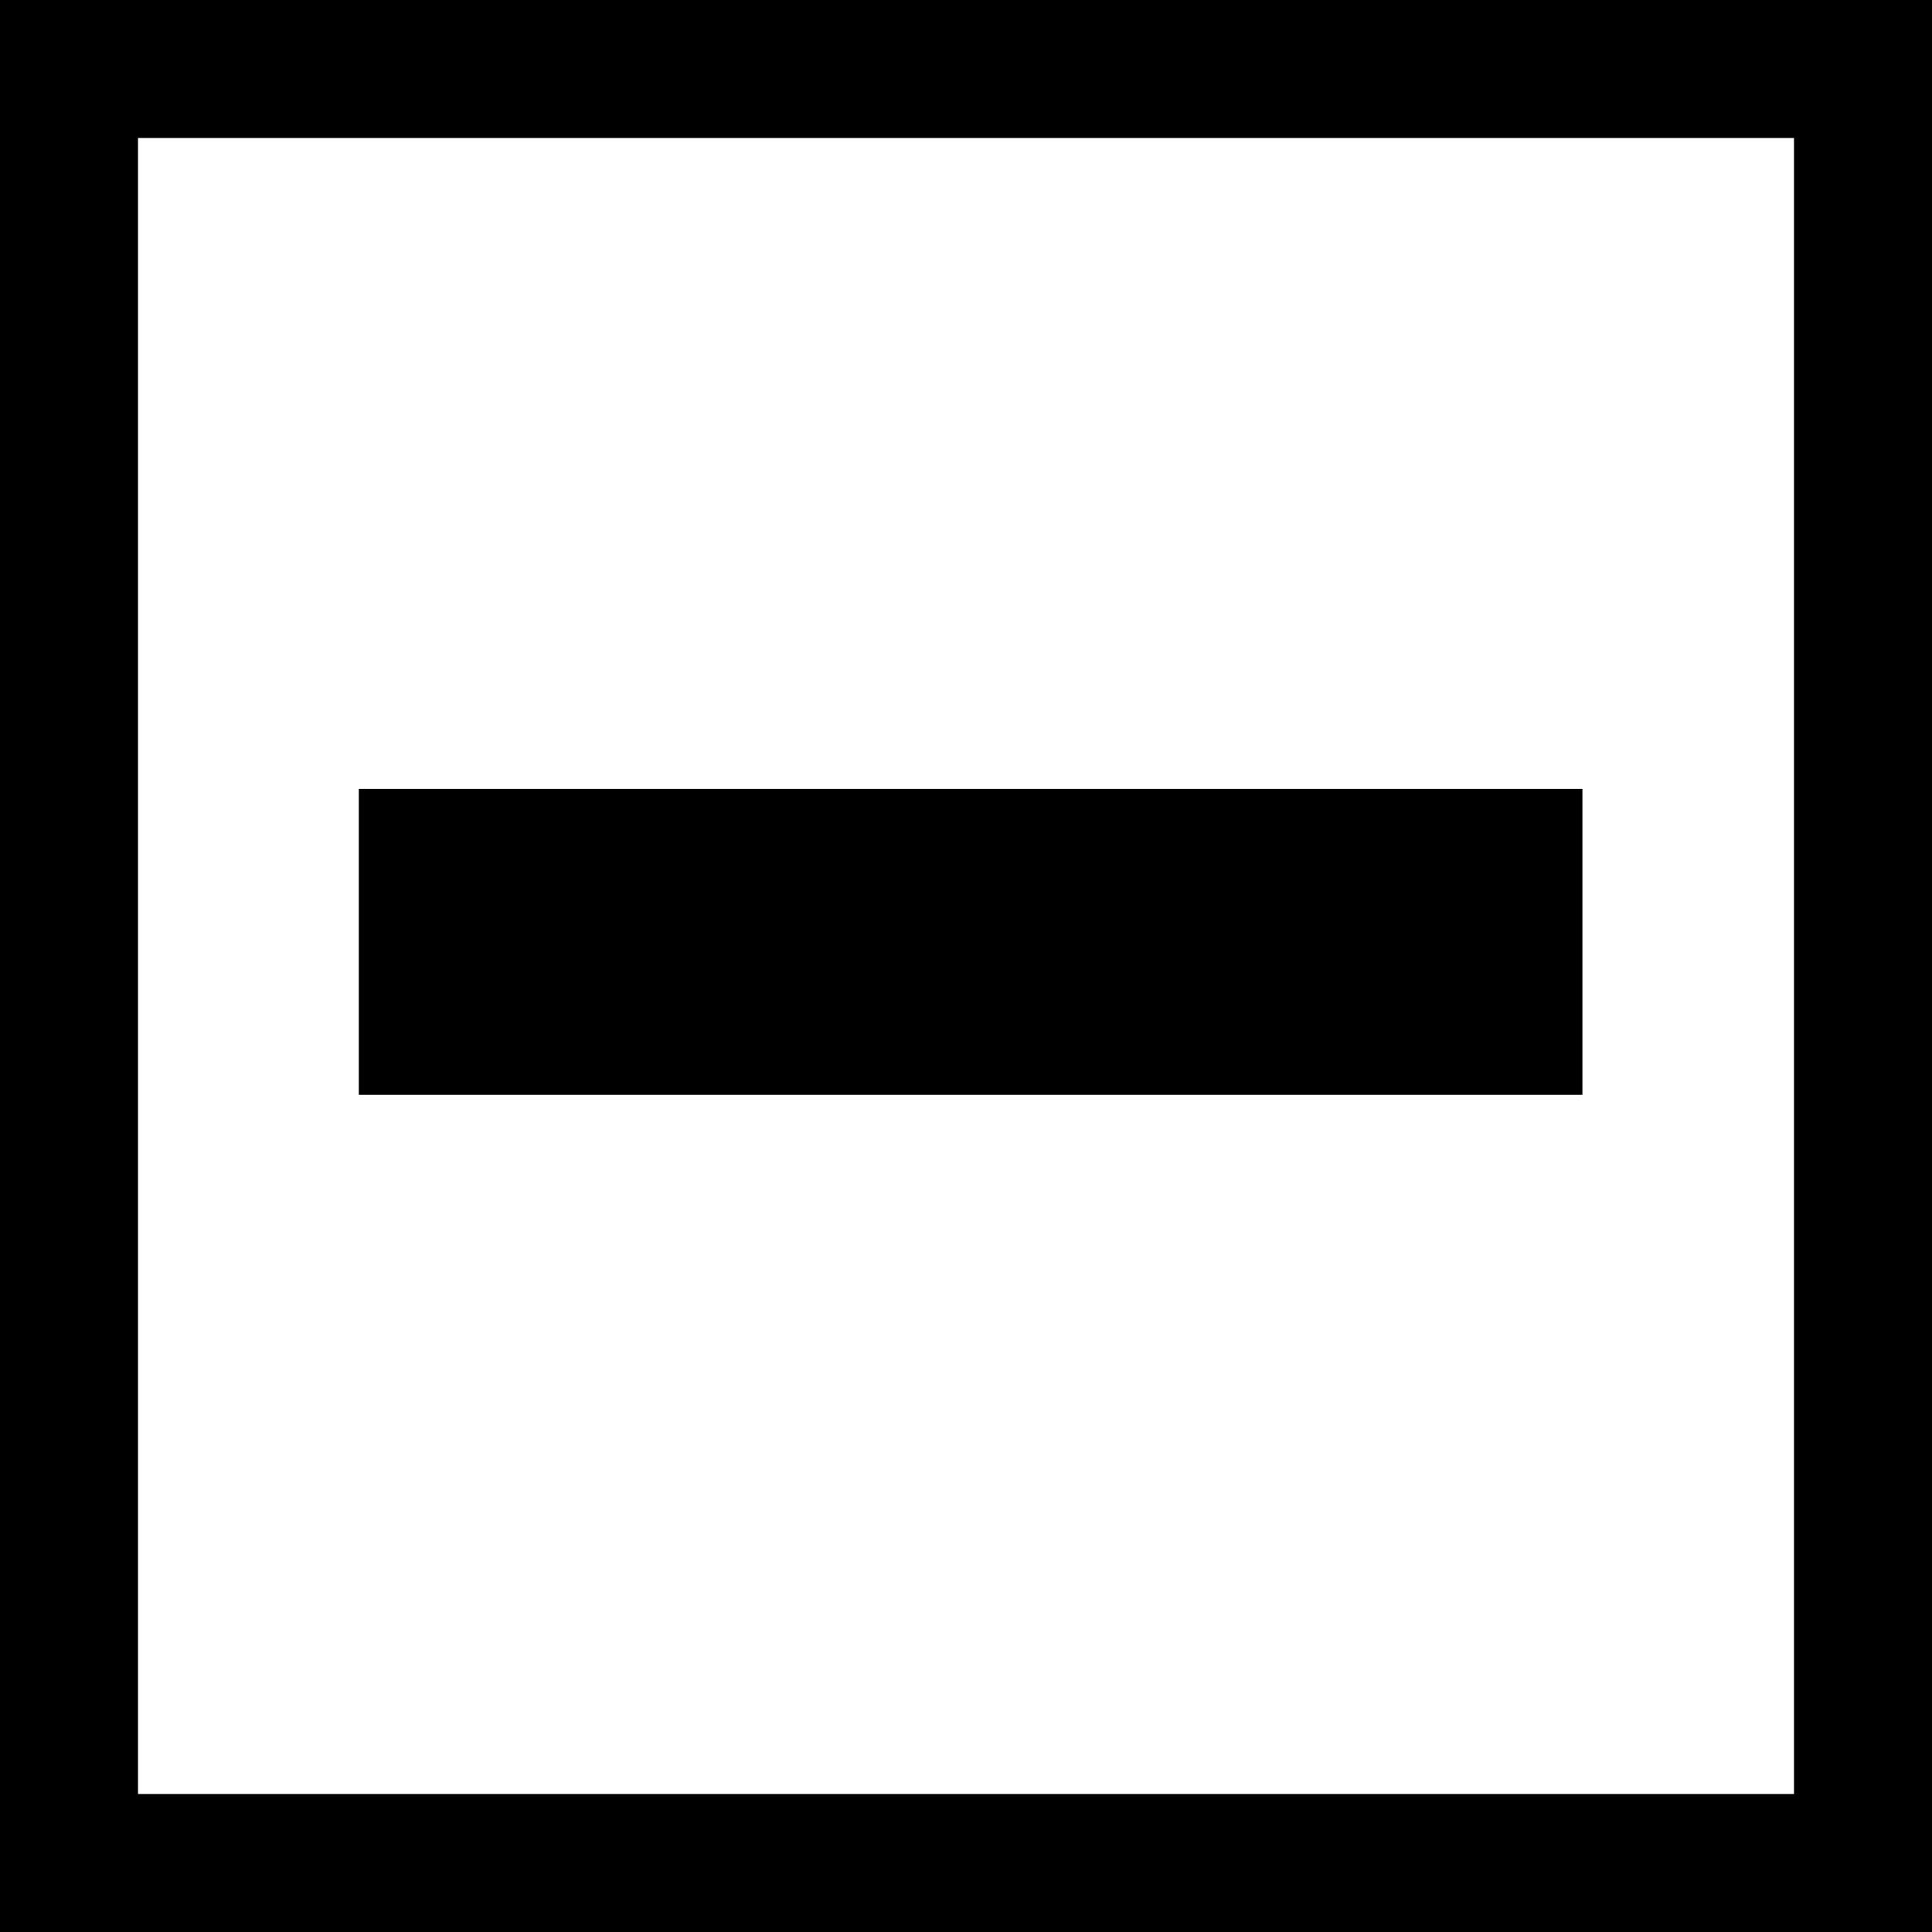 <?xml version="1.0" encoding="utf-8"?>
<!-- Generator: Adobe Illustrator 17.0.0, SVG Export Plug-In . SVG Version: 6.00 Build 0)  -->
<!DOCTYPE svg PUBLIC "-//W3C//DTD SVG 1.1//EN" "http://www.w3.org/Graphics/SVG/1.1/DTD/svg11.dtd">
<svg version="1.1" id="Layer_1" xmlns="http://www.w3.org/2000/svg" xmlns:xlink="http://www.w3.org/1999/xlink" x="0px" y="0px" viewBox="0 0 35 35" enable-background="new 0 0 35 35" xml:space="preserve">
	<path d="M0,0v35h35V0H0z M32.5,32.5h-30v-30h30V32.5z"/>
	<rect x="6.5" y="14.292" width="22.167" height="5.542"/>
</svg>